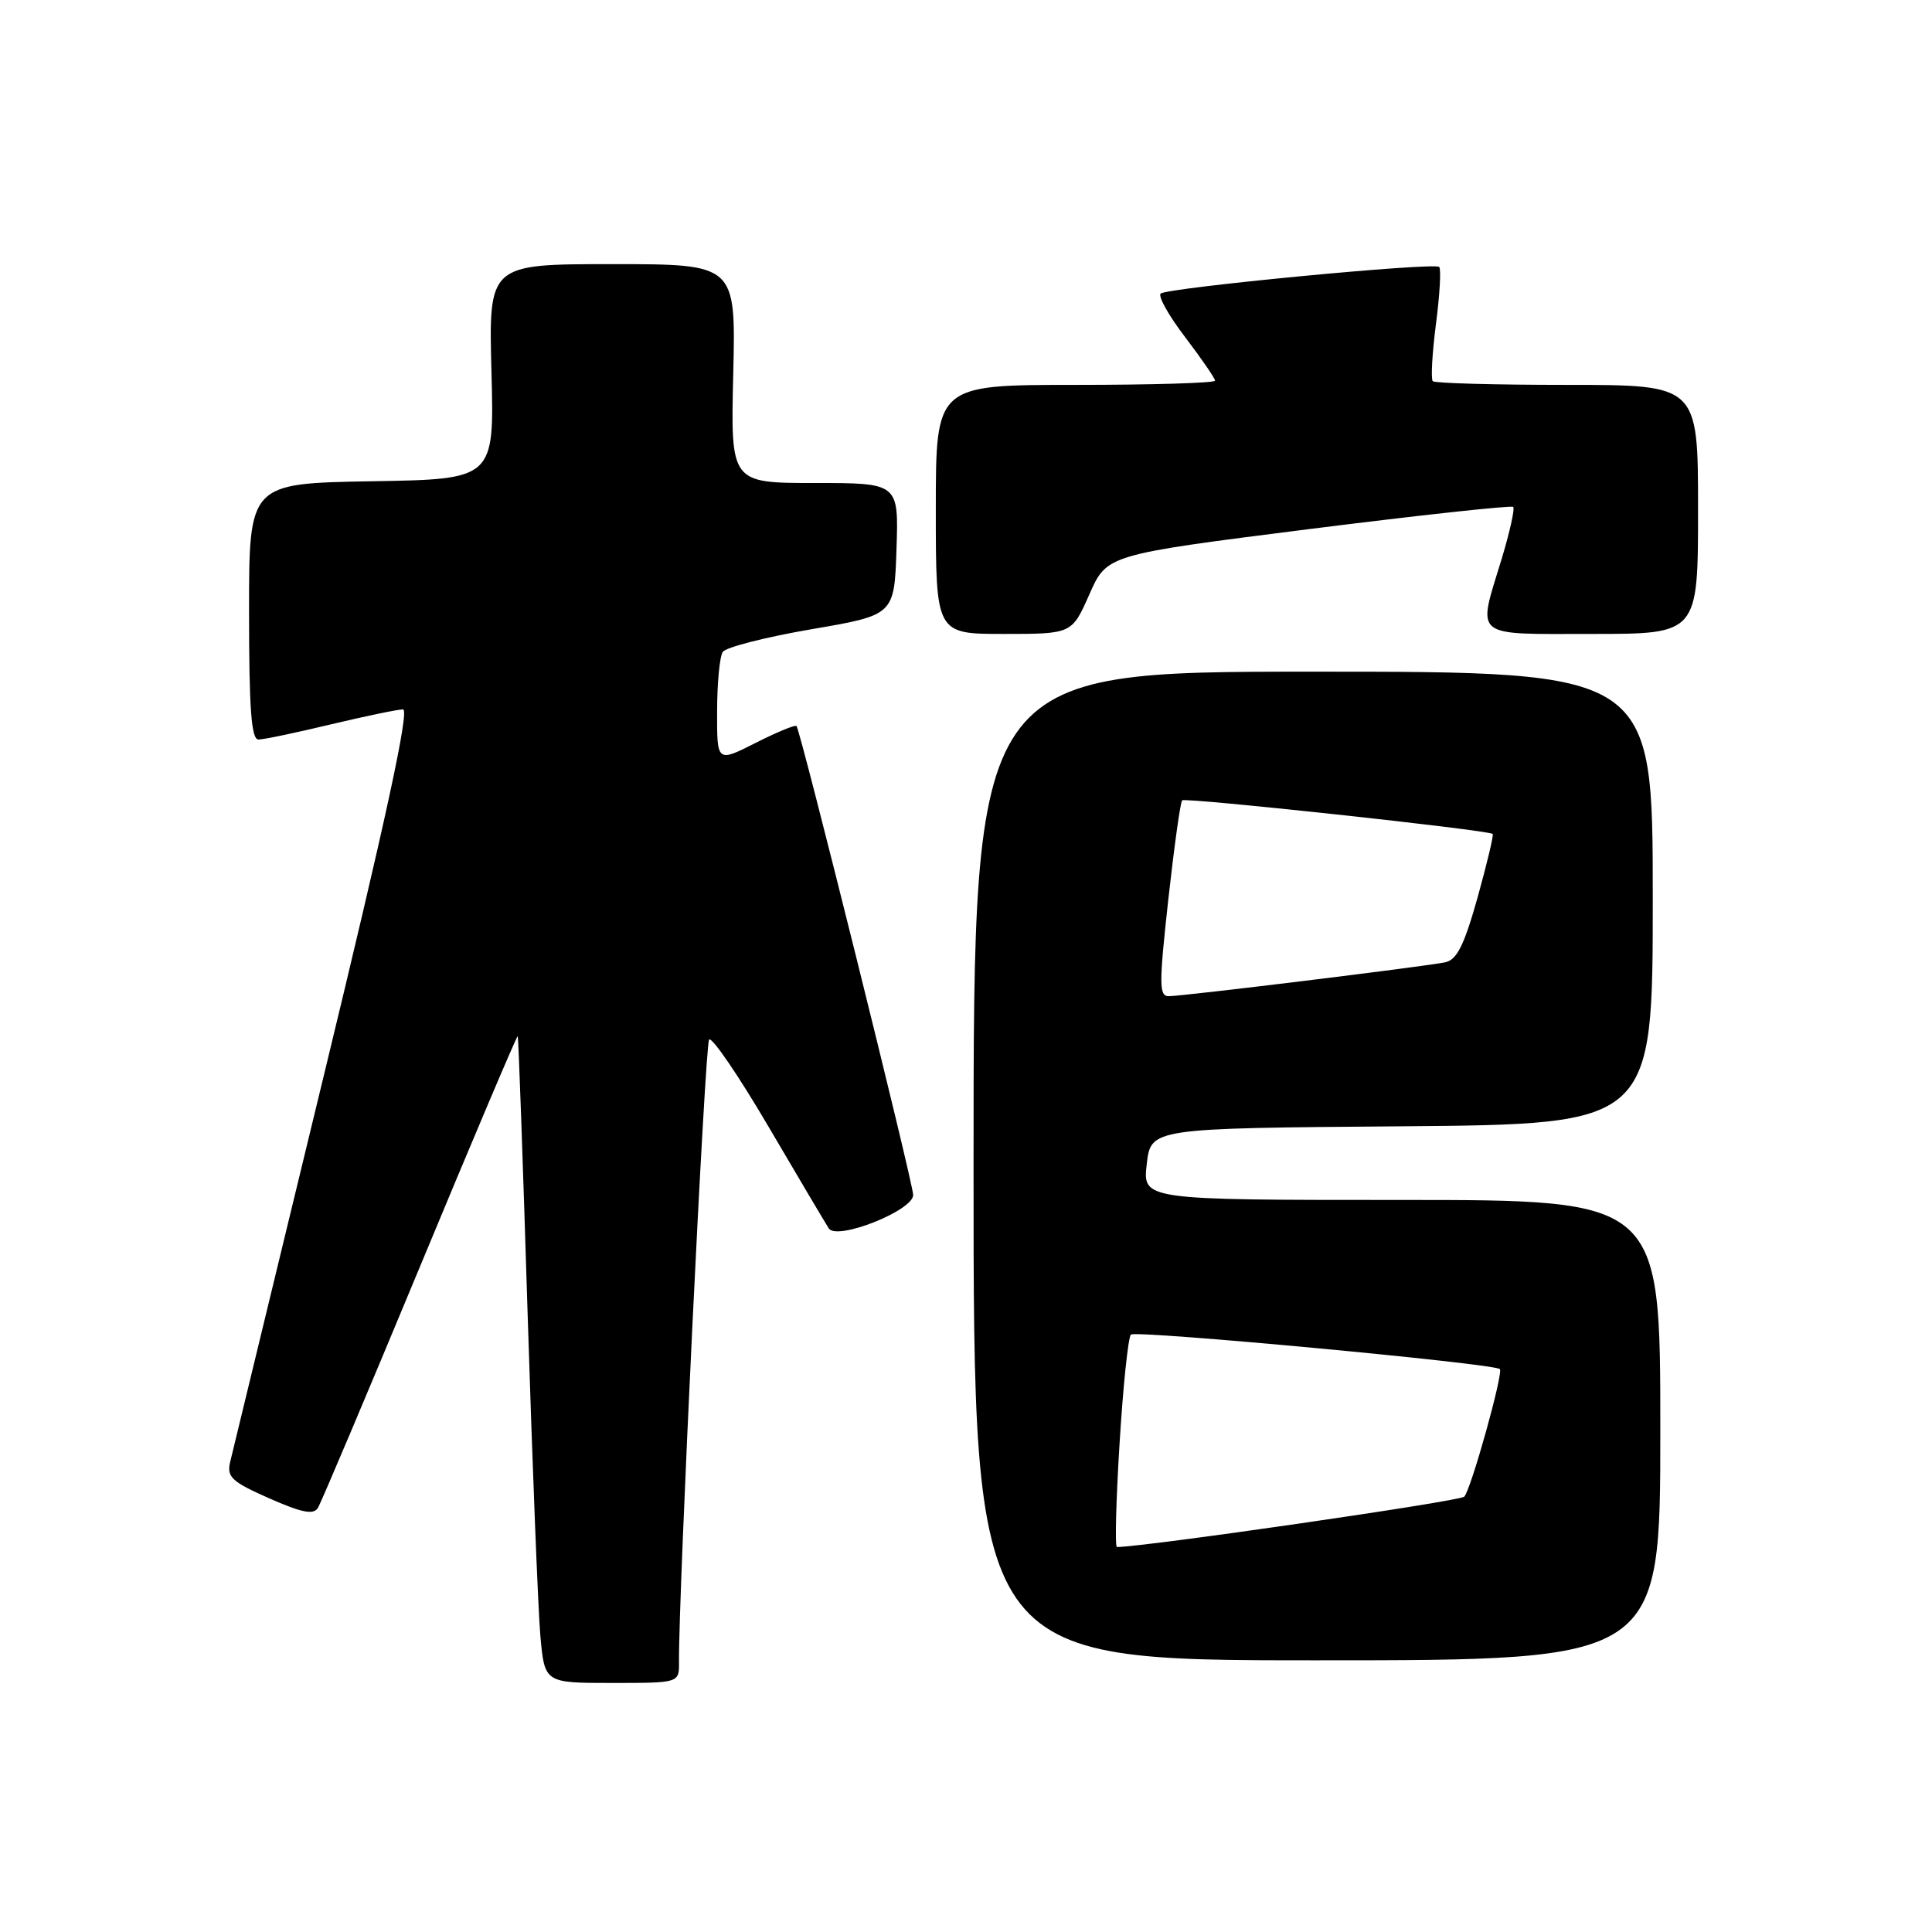 <?xml version="1.0" encoding="UTF-8" standalone="no"?>
<!DOCTYPE svg PUBLIC "-//W3C//DTD SVG 1.1//EN" "http://www.w3.org/Graphics/SVG/1.1/DTD/svg11.dtd" >
<svg xmlns="http://www.w3.org/2000/svg" xmlns:xlink="http://www.w3.org/1999/xlink" version="1.1" viewBox="0 0 256 256">
 <g >
 <path fill="currentColor"
d=" M 89.97 220.25 C 89.89 211.42 93.42 138.37 93.96 137.75 C 94.32 137.33 97.85 142.51 101.81 149.25 C 105.76 155.99 109.37 162.07 109.82 162.77 C 110.89 164.42 121.00 160.41 121.00 158.34 C 121.00 156.77 106.06 96.72 105.54 96.20 C 105.35 96.02 102.90 97.03 100.10 98.45 C 95.00 101.03 95.00 101.03 95.02 94.27 C 95.02 90.55 95.36 87.00 95.77 86.38 C 96.17 85.77 101.45 84.42 107.50 83.38 C 118.50 81.50 118.50 81.50 118.79 72.75 C 119.08 64.00 119.08 64.00 107.95 64.00 C 96.81 64.00 96.81 64.00 97.16 49.50 C 97.50 35.00 97.50 35.00 81.12 35.00 C 64.75 35.00 64.75 35.00 65.12 49.25 C 65.50 63.50 65.50 63.50 49.25 63.77 C 33.00 64.05 33.00 64.05 33.00 81.02 C 33.00 93.94 33.30 98.00 34.25 97.99 C 34.94 97.99 39.24 97.09 43.81 95.99 C 48.39 94.90 52.70 94.00 53.40 94.00 C 54.30 94.00 51.11 108.70 42.85 142.75 C 36.35 169.56 30.78 192.51 30.49 193.75 C 30.03 195.71 30.72 196.35 35.66 198.53 C 39.98 200.44 41.54 200.75 42.12 199.81 C 42.54 199.13 48.63 184.73 55.65 167.83 C 62.67 150.92 68.50 137.18 68.60 137.29 C 68.70 137.41 69.29 153.93 69.91 174.00 C 70.54 194.07 71.30 213.31 71.60 216.75 C 72.16 223.00 72.16 223.00 81.08 223.00 C 90.00 223.00 90.00 223.00 89.97 220.25 Z  M 220.00 189.50 C 220.00 159.00 220.00 159.00 185.70 159.00 C 151.41 159.00 151.41 159.00 151.95 154.25 C 152.50 149.50 152.50 149.50 185.75 149.24 C 219.00 148.97 219.00 148.97 219.00 118.99 C 219.00 89.00 219.00 89.00 174.00 89.00 C 129.00 89.00 129.00 89.00 129.00 154.50 C 129.00 220.00 129.00 220.00 174.50 220.00 C 220.00 220.00 220.00 220.00 220.00 189.50 Z  M 144.35 78.75 C 146.67 73.50 146.67 73.50 173.37 70.12 C 188.06 68.27 200.27 66.94 200.51 67.17 C 200.74 67.41 200.05 70.51 198.98 74.05 C 195.74 84.68 194.92 84.00 211.00 84.00 C 225.00 84.00 225.00 84.00 225.00 67.50 C 225.00 51.00 225.00 51.00 207.67 51.00 C 198.13 51.00 190.11 50.78 189.85 50.51 C 189.58 50.24 189.77 46.84 190.27 42.94 C 190.78 39.04 190.97 35.64 190.70 35.37 C 190.06 34.73 154.71 38.12 153.80 38.90 C 153.41 39.24 154.87 41.84 157.05 44.69 C 159.22 47.55 161.00 50.13 161.00 50.44 C 161.00 50.75 152.68 51.00 142.50 51.00 C 124.00 51.00 124.00 51.00 124.00 67.50 C 124.00 84.00 124.00 84.00 133.01 84.00 C 142.03 84.00 142.03 84.00 144.35 78.75 Z  M 148.35 191.25 C 148.81 183.69 149.49 177.20 149.85 176.84 C 150.45 176.23 198.01 180.67 198.74 181.41 C 199.23 181.90 194.92 197.37 194.02 198.32 C 193.46 198.92 151.93 204.94 148.00 204.99 C 147.72 205.00 147.88 198.81 148.35 191.25 Z  M 154.80 119.25 C 155.58 112.24 156.40 106.30 156.64 106.05 C 157.03 105.64 197.15 109.97 197.79 110.50 C 197.94 110.63 197.04 114.42 195.79 118.91 C 194.01 125.25 193.05 127.18 191.50 127.51 C 188.88 128.06 156.76 132.00 154.86 132.00 C 153.57 132.00 153.57 130.43 154.80 119.25 Z "/>
</g>
</svg>